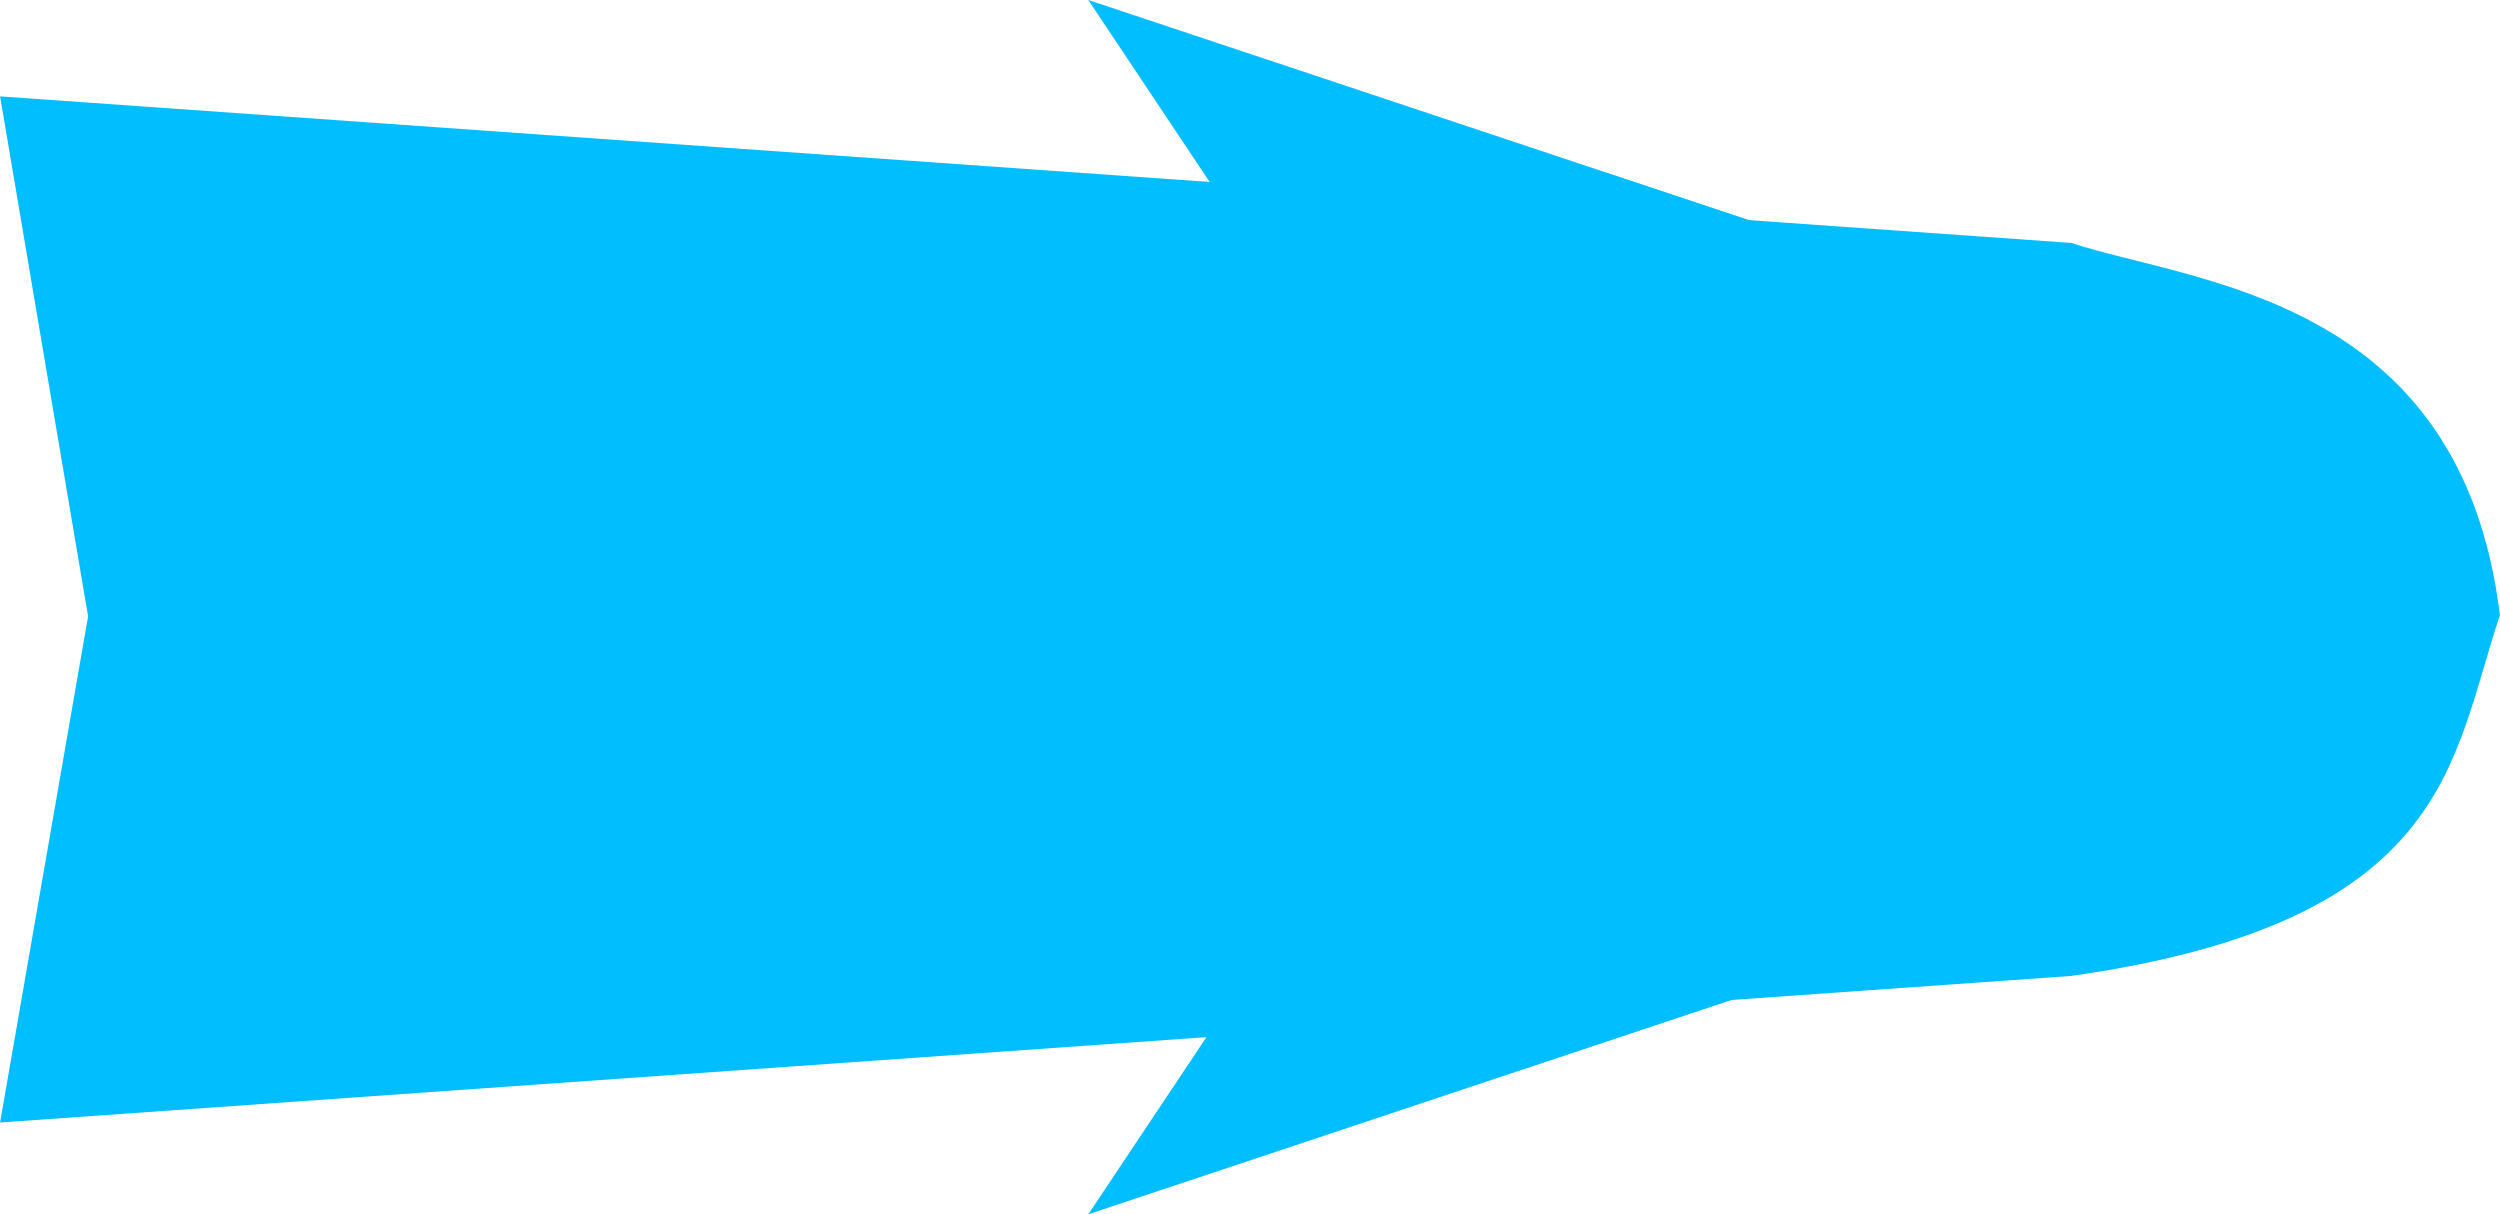 <?xml version="1.0" encoding="UTF-8" standalone="no"?>
<!-- Created with Inkscape (http://www.inkscape.org/) -->

<svg
   width="35"
   height="17"
   viewBox="0 0 9.26 4.498"
   version="1.1"
   id="svg1"
   inkscape:version="1.3.2 (091e20ef0f, 2023-11-25)"
   sodipodi:docname="tracking_missile_friendly.svg"
   xmlns:inkscape="http://www.inkscape.org/namespaces/inkscape"
   xmlns:sodipodi="http://sodipodi.sourceforge.net/DTD/sodipodi-0.dtd"
   xmlns="http://www.w3.org/2000/svg"
   xmlns:svg="http://www.w3.org/2000/svg">
  <sodipodi:namedview
     id="namedview1"
     pagecolor="#ffffff"
     bordercolor="#000000"
     borderopacity="0.25"
     inkscape:showpageshadow="2"
     inkscape:pageopacity="0.0"
     inkscape:pagecheckerboard="0"
     inkscape:deskcolor="#d1d1d1"
     inkscape:document-units="px"
     inkscape:zoom="15.999999"
     inkscape:cx="21.406251"
     inkscape:cy="12.031251"
     inkscape:window-width="1920"
     inkscape:window-height="1011"
     inkscape:window-x="0"
     inkscape:window-y="0"
     inkscape:window-maximized="1"
     inkscape:current-layer="layer1" />
  <defs
     id="defs1" />
  <g
     inkscape:label="Layer 1"
     inkscape:groupmode="layer"
     id="layer1"
     transform="translate(0,-0.446)">
    <path
       id="rect1"
       style="fill:#00beff;fill-opacity:1;stroke:#009a8a;stroke-width:0"
       d="M 0,0.803 7.673,1.346 C 8.128,1.496 9.116,1.542 9.26,2.725 9.078,3.268 9.075,3.861 7.673,4.061 L 0,4.604 0.326,2.729 Z"
       sodipodi:nodetypes="ccccccc" />
    <path
       style="fill:#00beff;stroke:#009a8a;stroke-width:0;fill-opacity:1"
       d="M 7.444,1.583 4.031,0.446 4.858,1.686"
       id="path1"
       sodipodi:nodetypes="ccc" />
    <path
       style="fill:#00beff;stroke:#009a8a;stroke-width:0;fill-opacity:1"
       d="M 7.444,3.807 4.031,4.944 4.858,3.704"
       id="path2"
       sodipodi:nodetypes="ccc" />
  </g>
</svg>
